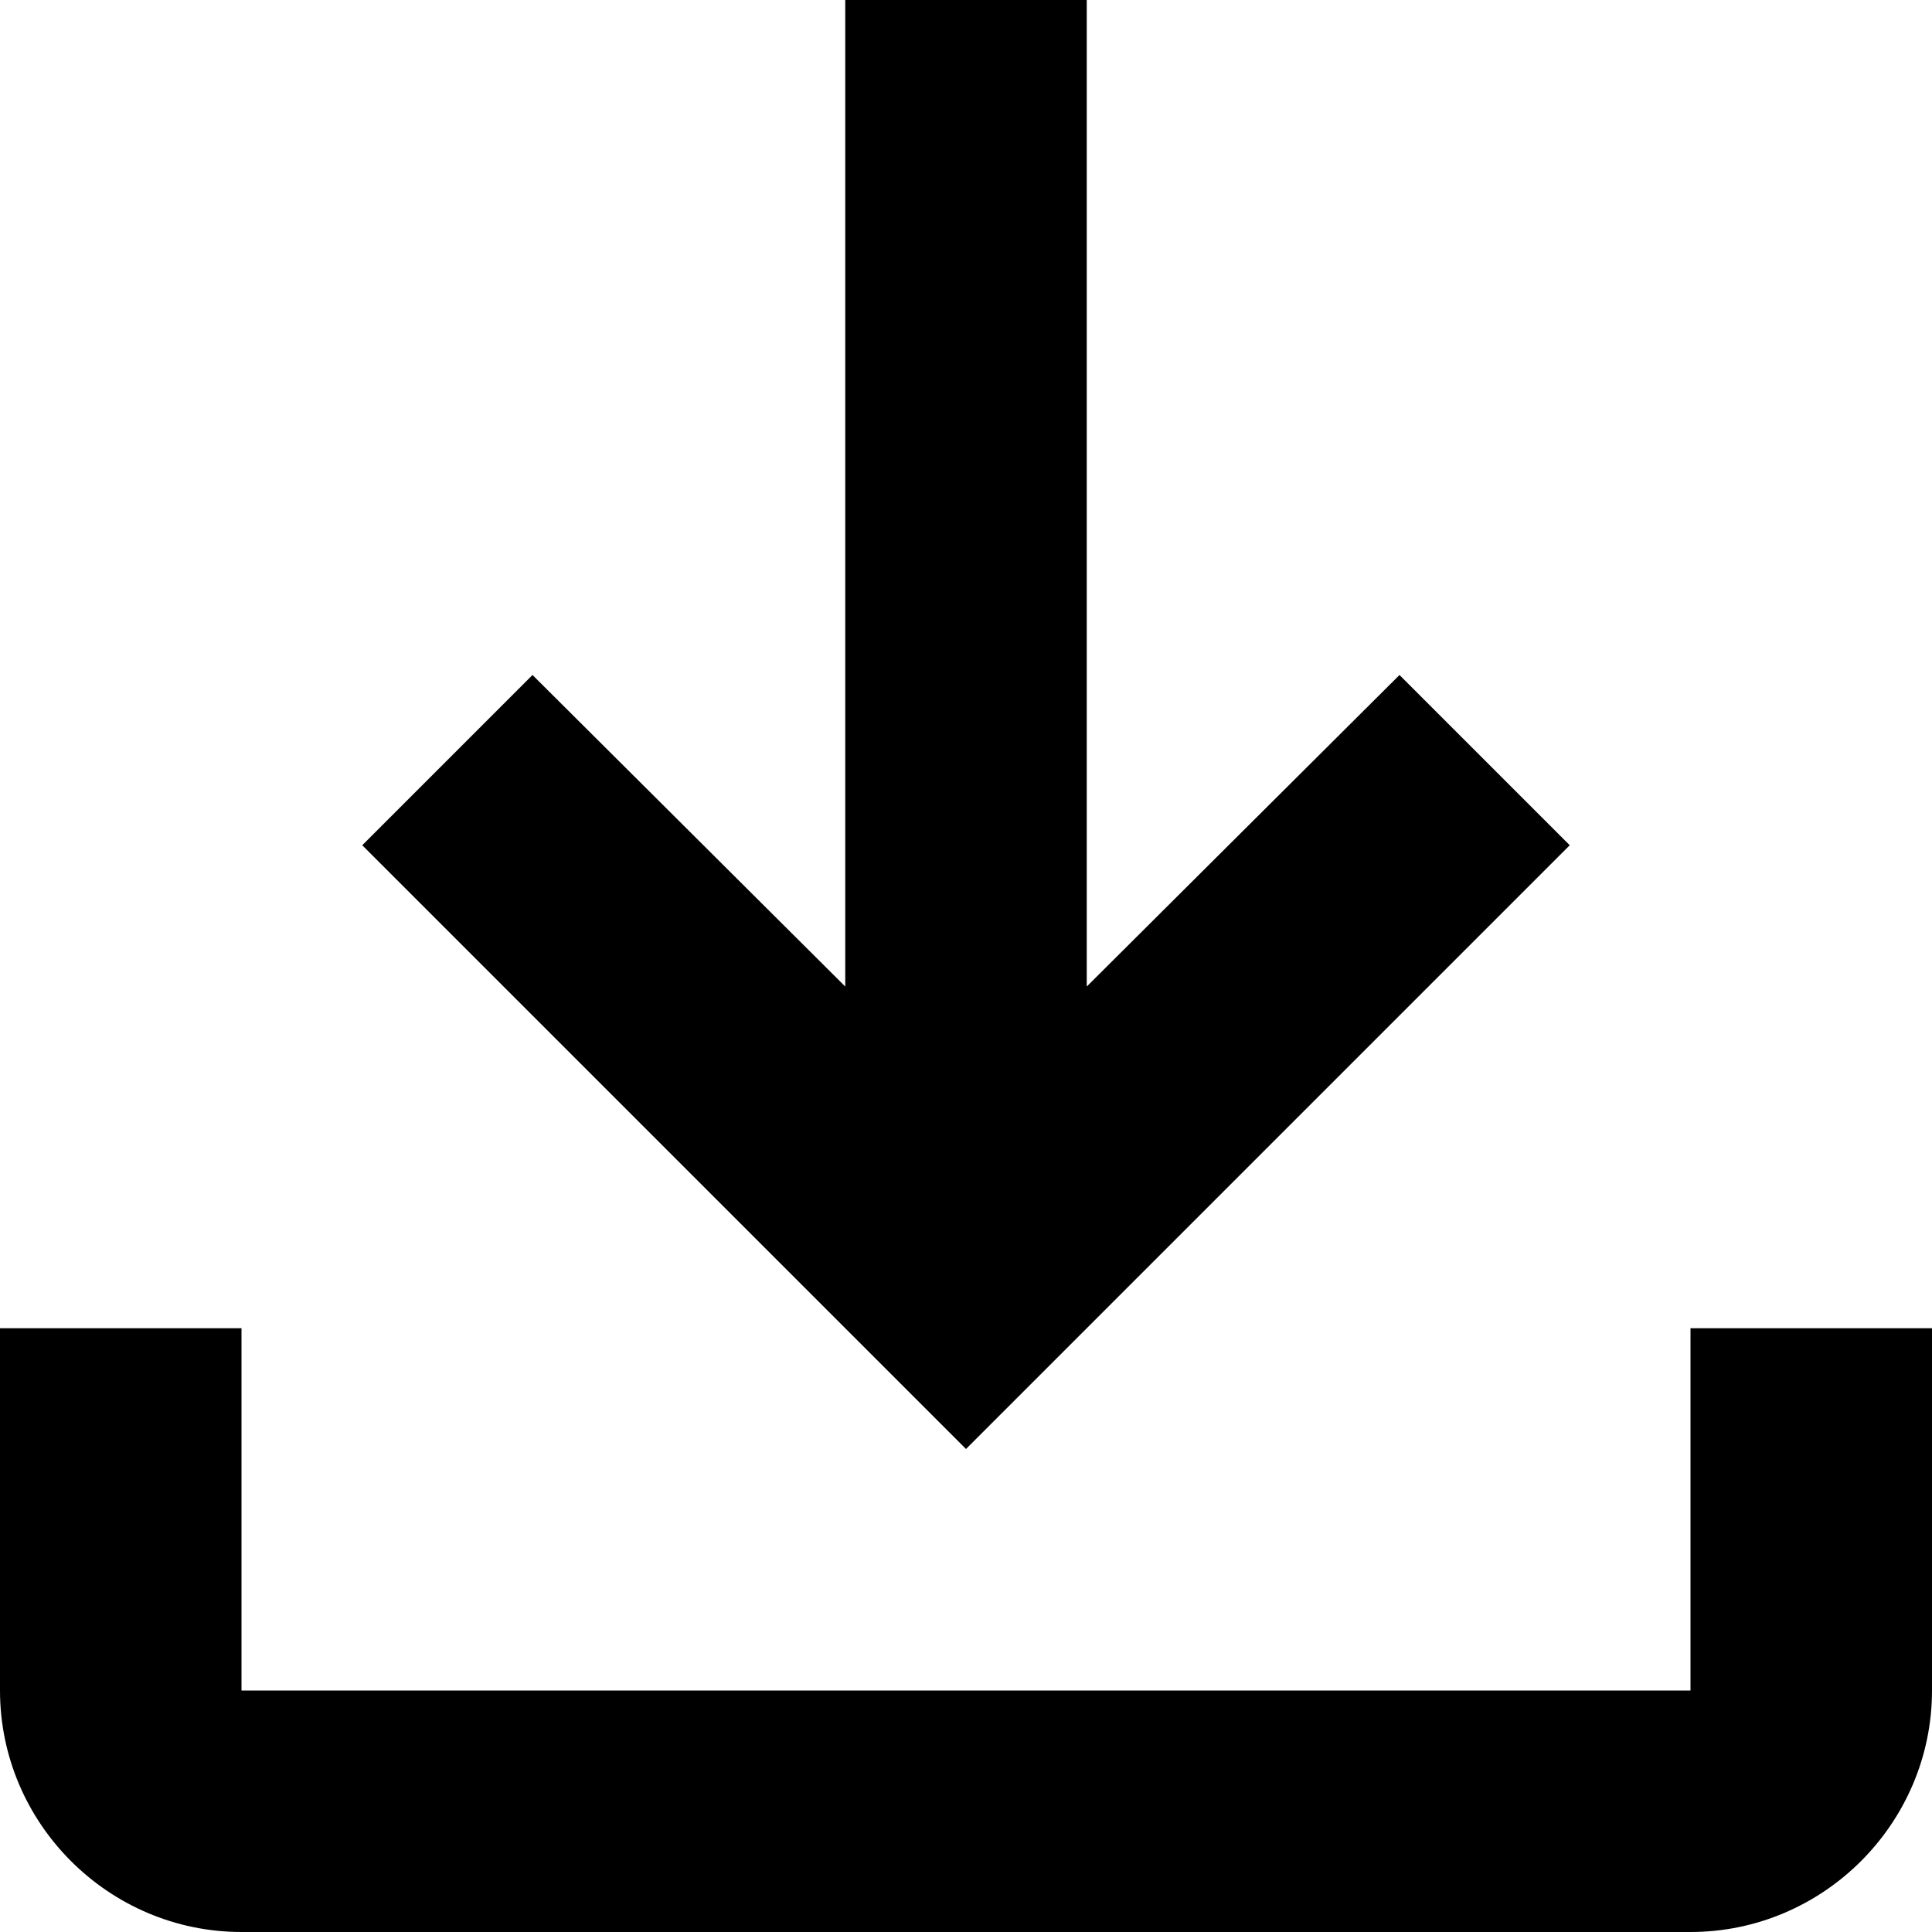 <!-- Generated by IcoMoon.io -->
<svg version="1.1" xmlns="http://www.w3.org/2000/svg" viewBox="0 0 32 32">
<title>Vector</title>
<path d="M28 22v6h-24v-6h-4v6c0 2.2 1.8 4 4 4h24c2.2 0 4-1.8 4-4v-6h-4zM26 14l-2.82-2.82-5.18 5.16v-16.34h-4v16.34l-5.18-5.16-2.82 2.82 10 10 10-10z"></path>
</svg>
